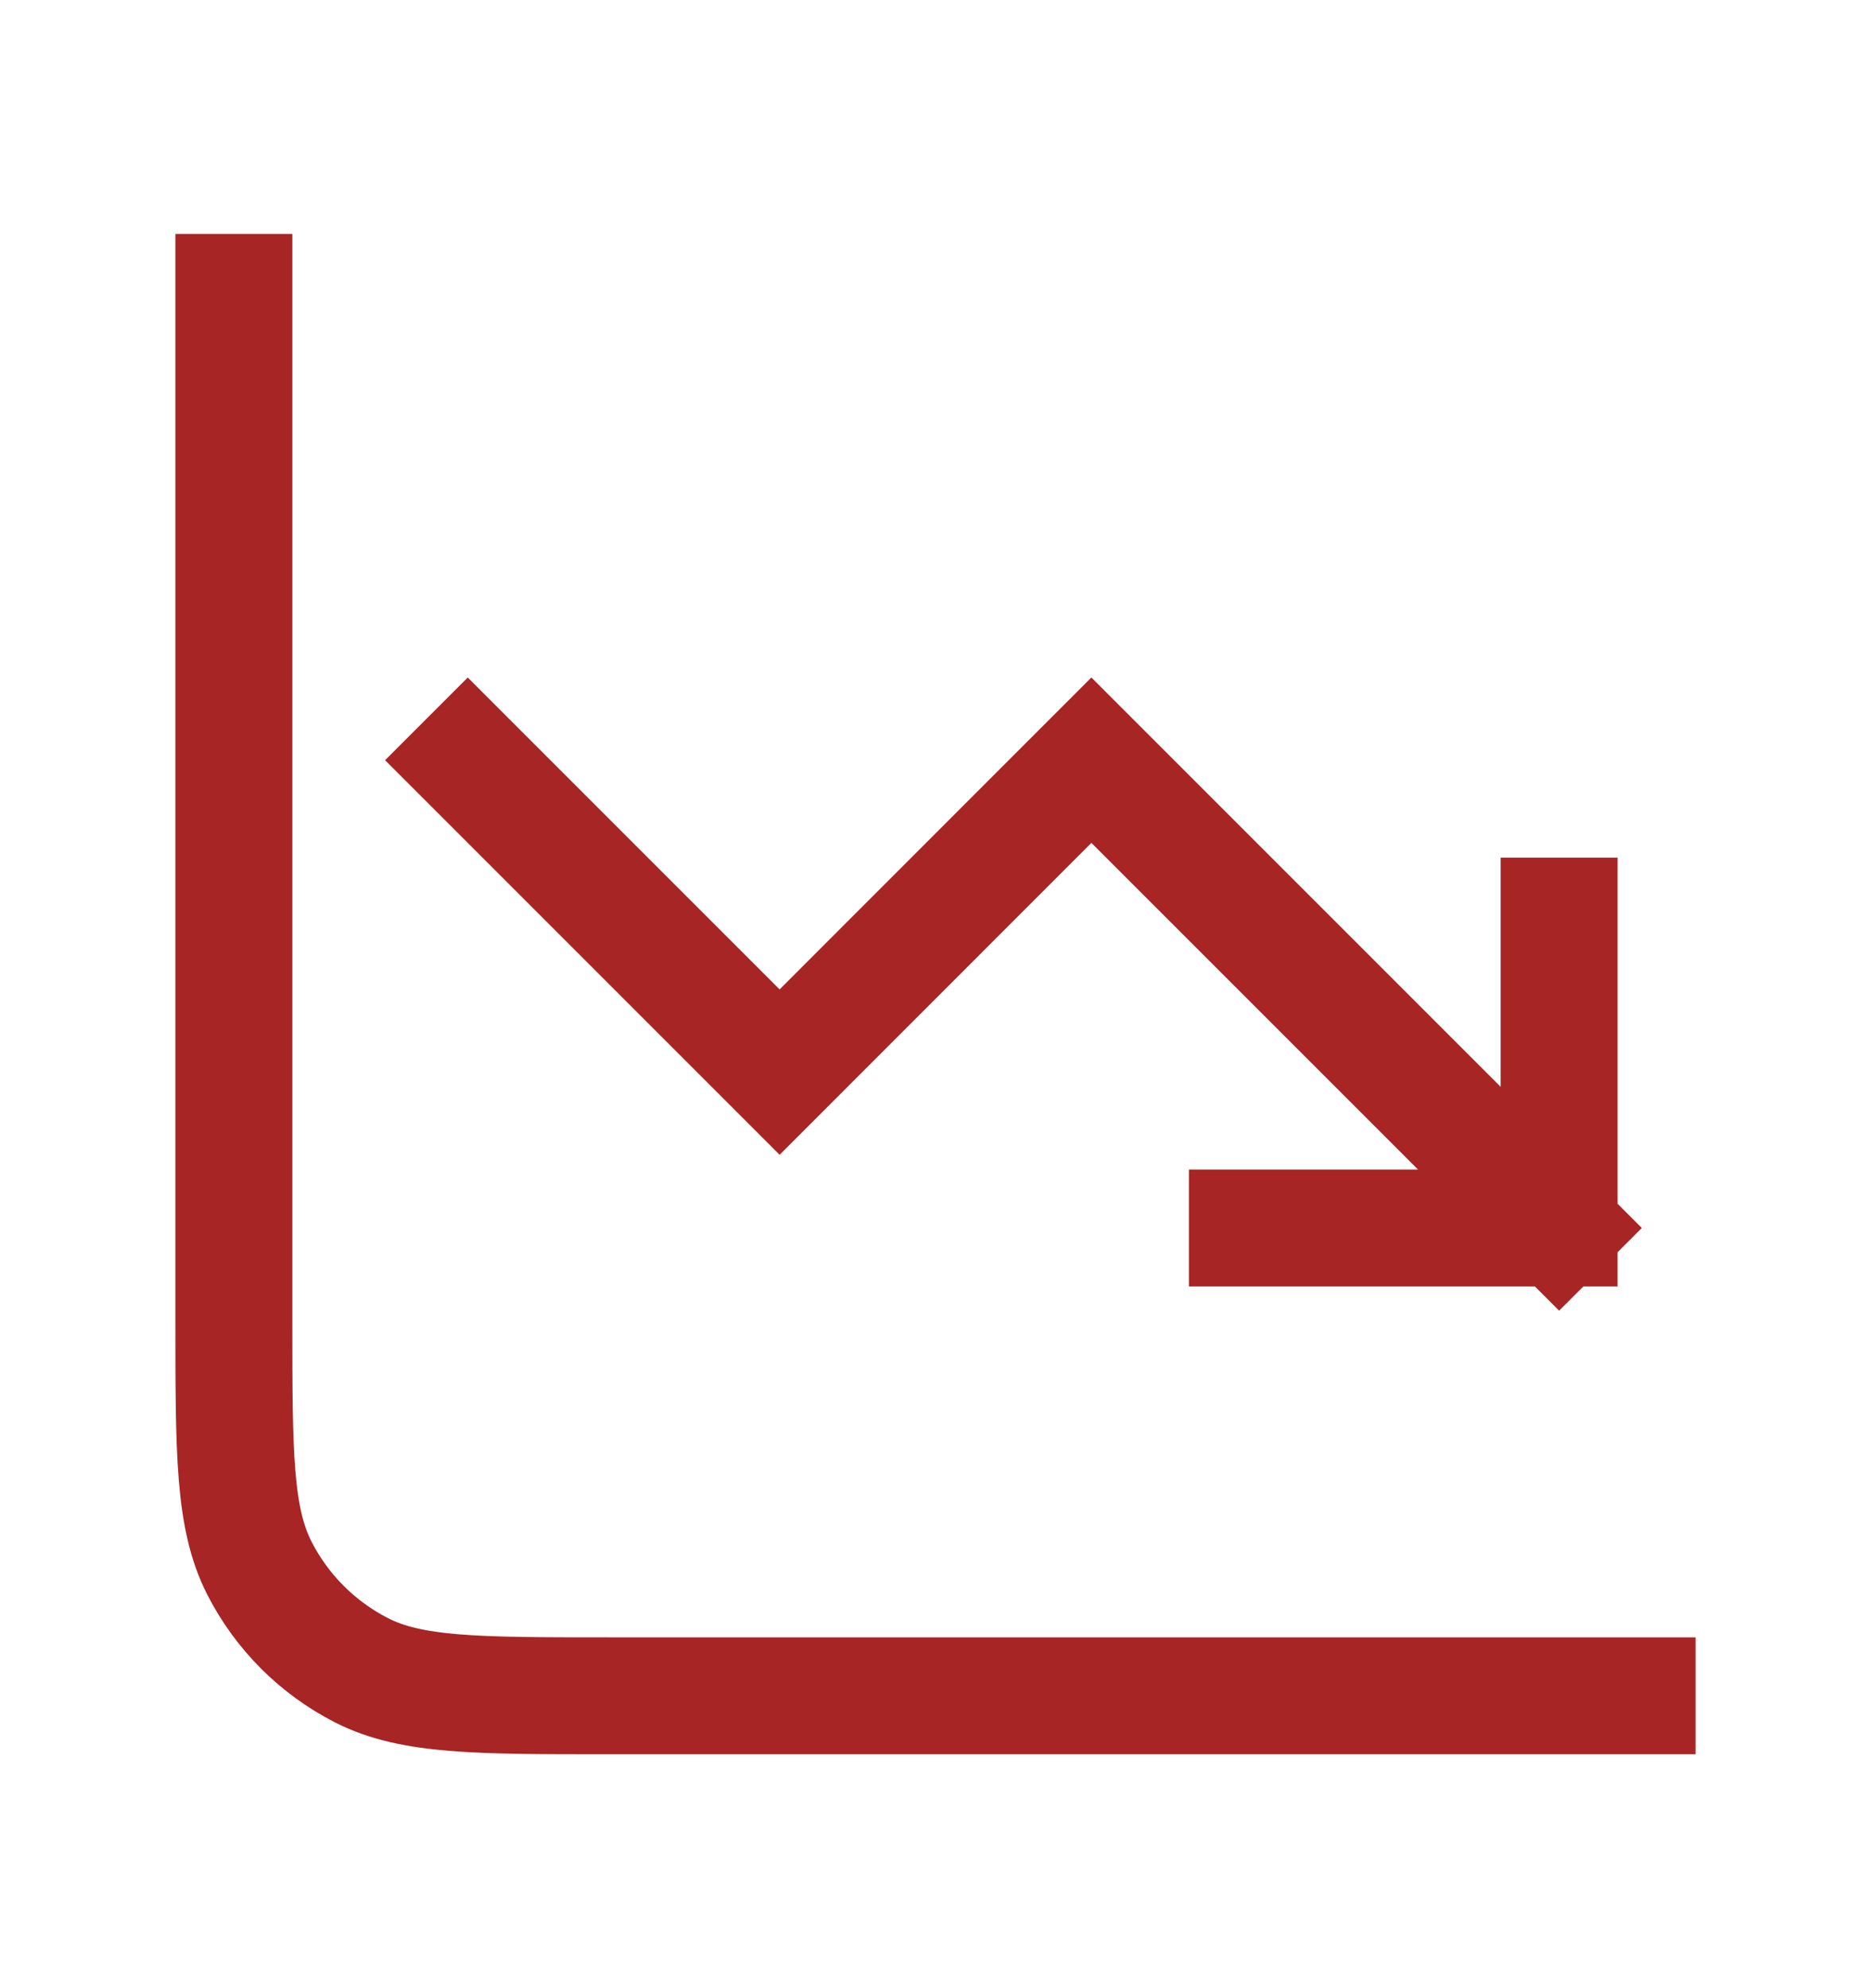 <svg width="16" height="17" viewBox="0 0 16 17" fill="none" xmlns="http://www.w3.org/2000/svg">
<path d="M14 14.5H5.2C4.08 14.5 3.52 14.5 3.092 14.282C2.716 14.09 2.41 13.784 2.218 13.408C2 12.98 2 12.42 2 11.3V2.5M4 6.5L6.667 9.167L9.333 6.5L13.333 10.5M13.333 10.5V7.833M13.333 10.5H10.667" stroke="#A82525" stroke-linecap="square"/>
</svg>
